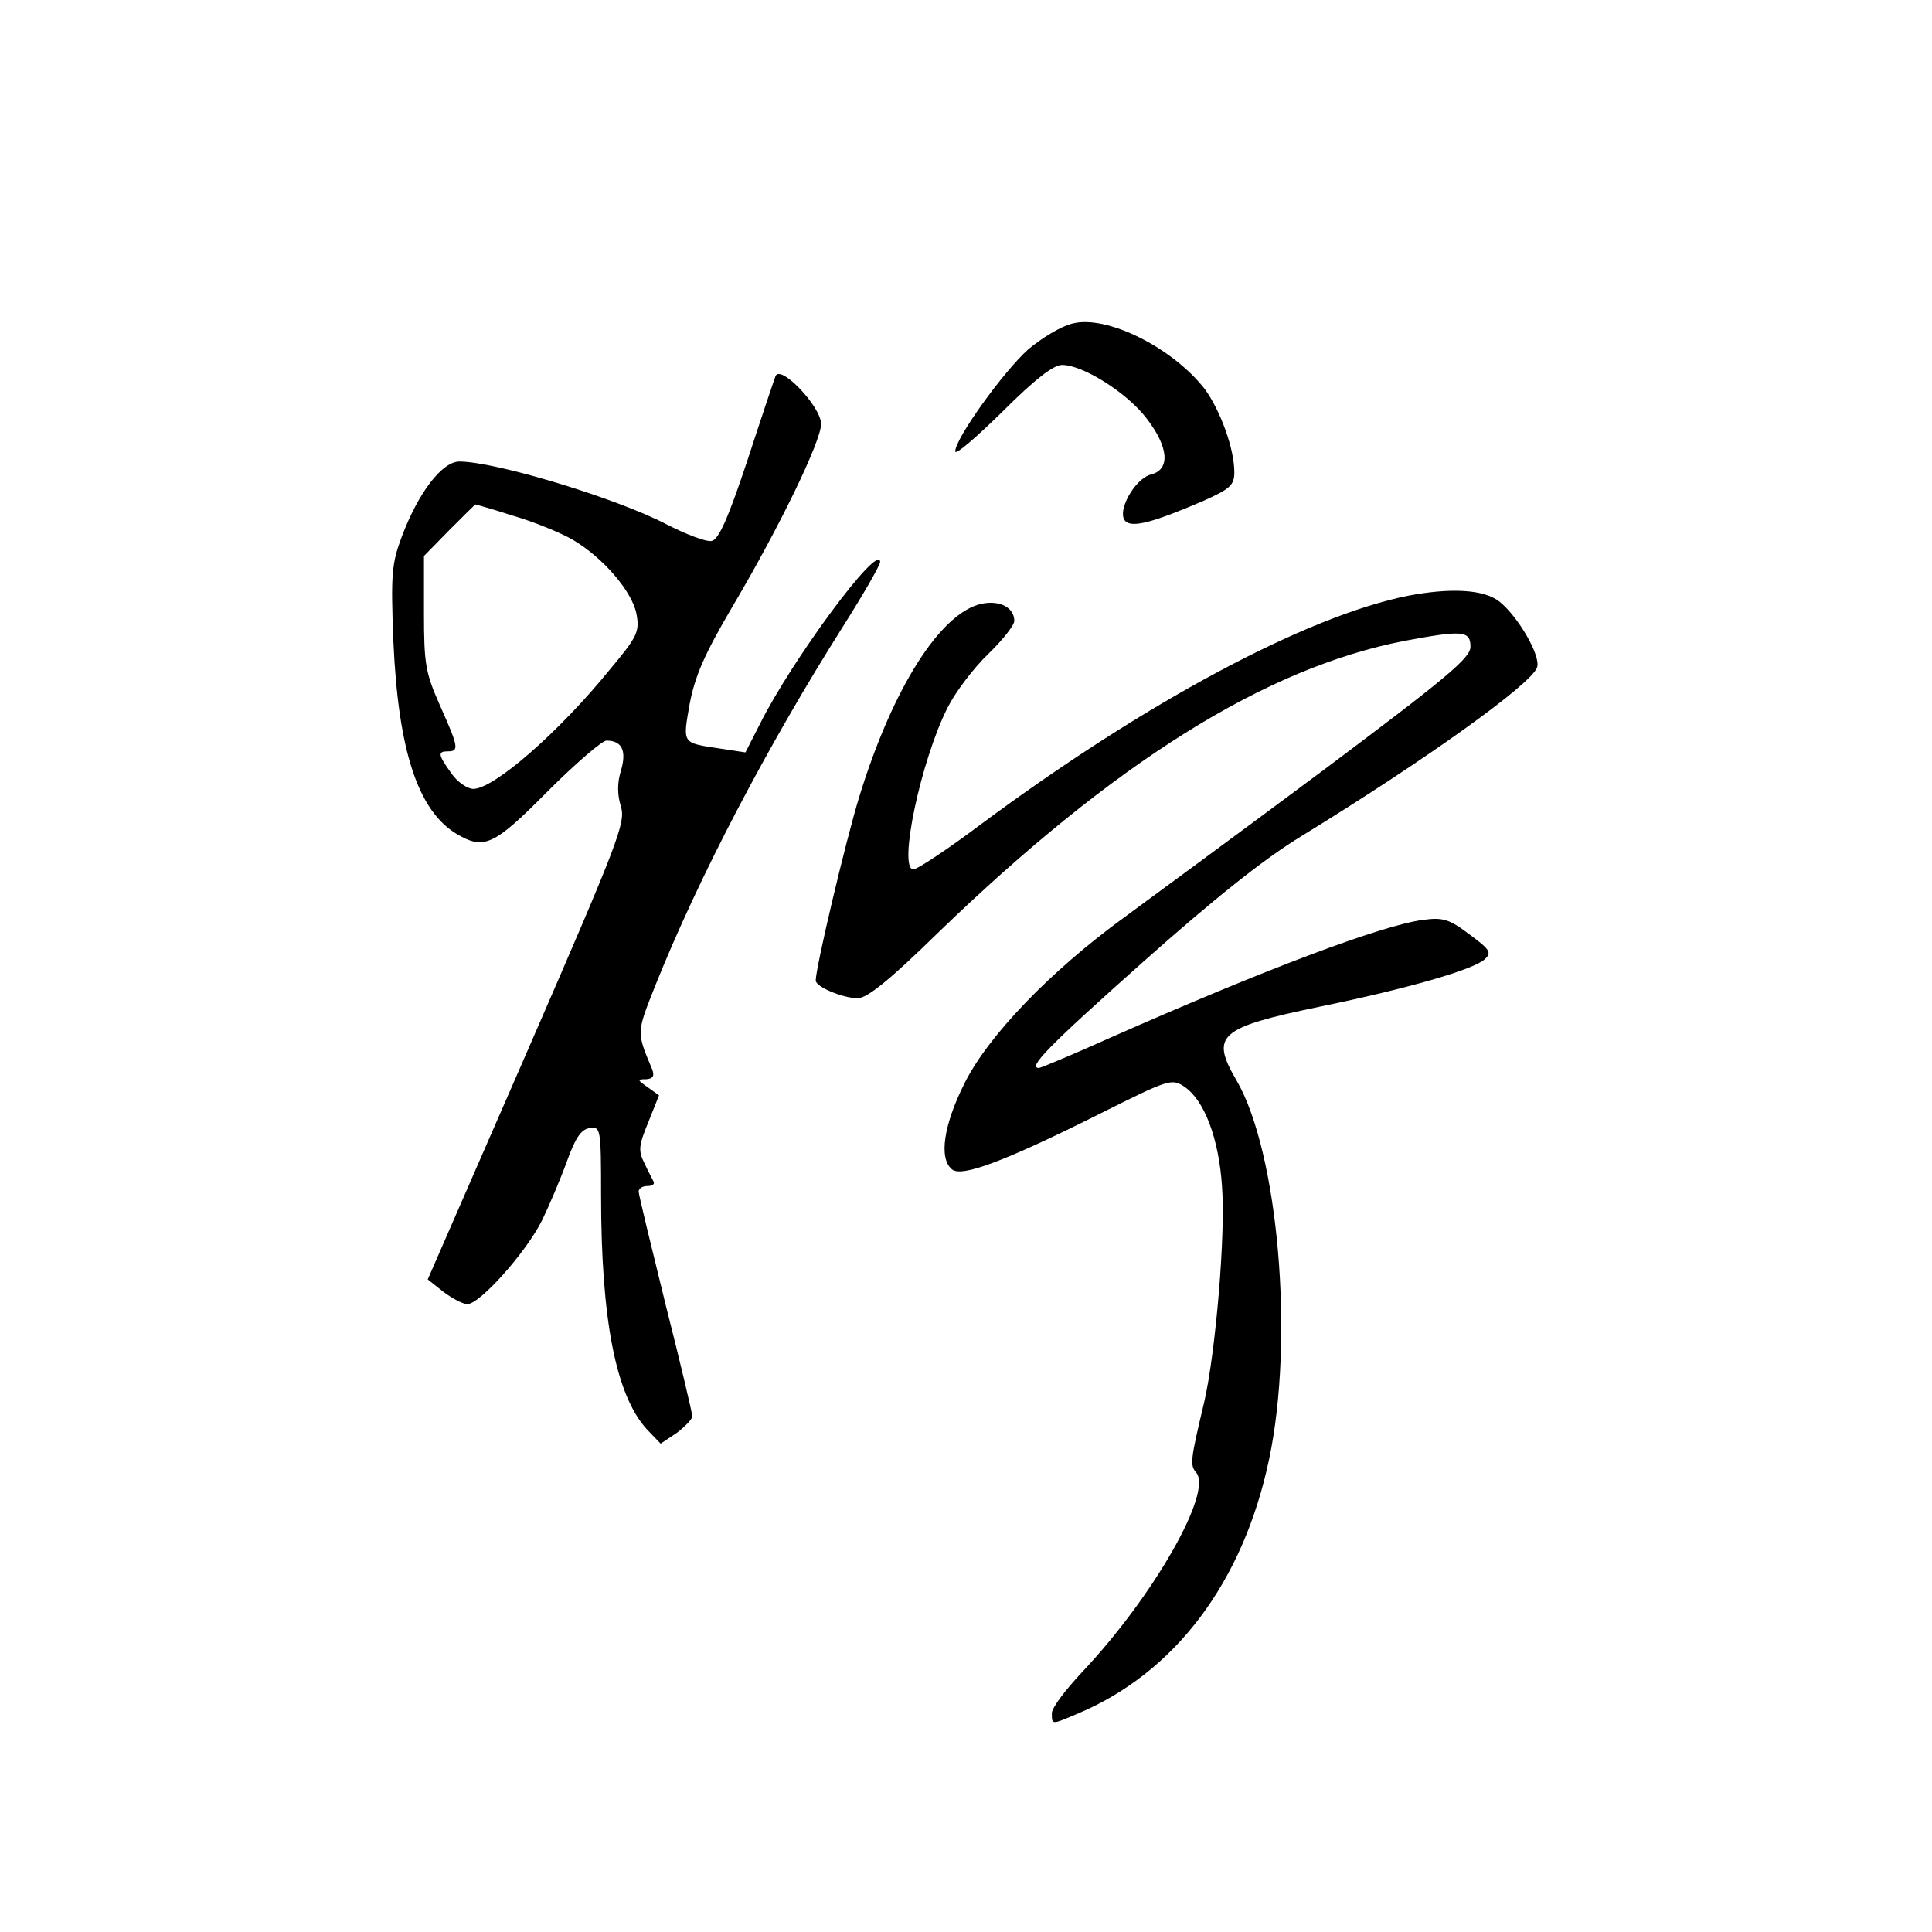 <?xml version="1.0" standalone="no"?>
<!DOCTYPE svg PUBLIC "-//W3C//DTD SVG 20010904//EN"
 "http://www.w3.org/TR/2001/REC-SVG-20010904/DTD/svg10.dtd">
<svg version="1.0" xmlns="http://www.w3.org/2000/svg"
 width="360pt" height="360pt" viewBox="0 0 360 360"
 preserveAspectRatio="xMidYMid meet">
<g transform="translate(0,360) scale(0.1,-0.1)"
fill="#000000" stroke="none">
<path d="M1998 2997 c-21 -5 -57 -27 -82 -48 -46 -41 -136 -166 -136 -190 0
-8 39 26 88 74 60 60 95 87 111 87 39 0 121 -52 157 -99 42 -54 45 -96 9 -105
-31 -8 -65 -70 -48 -87 13 -13 53 -2 146 38 49 22 57 29 57 53 0 44 -26 115
-55 155 -60 77 -183 139 -247 122z"/>
<path d="M1445 2899 c-3 -8 -27 -79 -53 -159 -35 -105 -53 -146 -66 -148 -10
-2 -47 12 -84 31 -94 49 -319 117 -386 117 -32 0 -76 -57 -107 -139 -19 -51
-21 -69 -16 -196 9 -204 46 -316 118 -359 51 -30 69 -22 169 79 52 52 102 95
110 95 29 0 38 -19 27 -56 -7 -23 -7 -44 0 -67 9 -30 -4 -64 -175 -457 l-185
-424 29 -23 c16 -12 36 -23 45 -23 23 0 109 96 139 156 13 27 34 76 46 109 16
45 27 61 43 63 20 3 21 0 21 -125 0 -234 28 -373 85 -436 l26 -27 30 20 c16
12 29 26 29 31 0 5 -22 99 -50 209 -27 110 -50 204 -50 210 0 5 7 10 16 10 9
0 14 3 12 8 -2 4 -10 19 -17 34 -12 24 -11 33 7 77 l20 50 -21 15 c-20 14 -20
15 -3 15 13 1 16 6 11 19 -29 69 -29 67 5 153 82 205 210 449 351 672 38 60
69 114 69 120 -2 37 -164 -182 -224 -302 l-27 -53 -46 7 c-73 11 -71 8 -58 83
10 52 27 92 80 182 87 147 165 308 165 340 0 32 -76 112 -85 89z m-489 -260
c38 -11 87 -31 110 -44 57 -33 112 -97 120 -139 6 -33 2 -42 -50 -104 -95
-117 -216 -222 -254 -222 -11 0 -30 13 -41 29 -25 35 -26 41 -6 41 21 0 19 9
-15 85 -27 61 -30 77 -30 173 l0 106 47 48 c26 26 48 48 49 48 1 0 33 -9 70
-21z"/>
<path d="M2624 2490 c-190 -38 -491 -199 -799 -428 -60 -45 -116 -82 -123 -82
-29 0 14 204 64 302 14 28 48 73 75 99 27 26 49 54 49 62 0 25 -27 39 -61 32
-77 -17 -166 -158 -228 -360 -26 -85 -81 -318 -81 -342 0 -12 51 -33 78 -33
18 0 60 34 151 123 327 316 609 493 869 543 107 20 122 19 122 -11 0 -21 -43
-57 -278 -233 -153 -114 -319 -236 -368 -272 -136 -99 -253 -220 -297 -309
-39 -78 -48 -140 -23 -160 18 -15 98 15 274 103 130 65 135 67 159 51 37 -25
64 -96 70 -185 7 -90 -12 -310 -33 -402 -26 -109 -27 -118 -15 -132 31 -37
-80 -231 -212 -371 -31 -33 -57 -67 -57 -77 0 -22 -1 -22 46 -2 183 76 311
246 359 476 47 223 17 571 -61 705 -49 84 -33 98 154 137 166 34 290 70 309
89 13 12 9 18 -29 46 -37 28 -49 32 -86 27 -77 -10 -297 -93 -584 -220 -69
-31 -129 -56 -132 -56 -22 0 17 40 191 195 136 121 229 195 298 237 230 141
427 282 439 314 8 21 -35 95 -70 123 -29 23 -91 26 -170 11z"/>
</g>
</svg>
